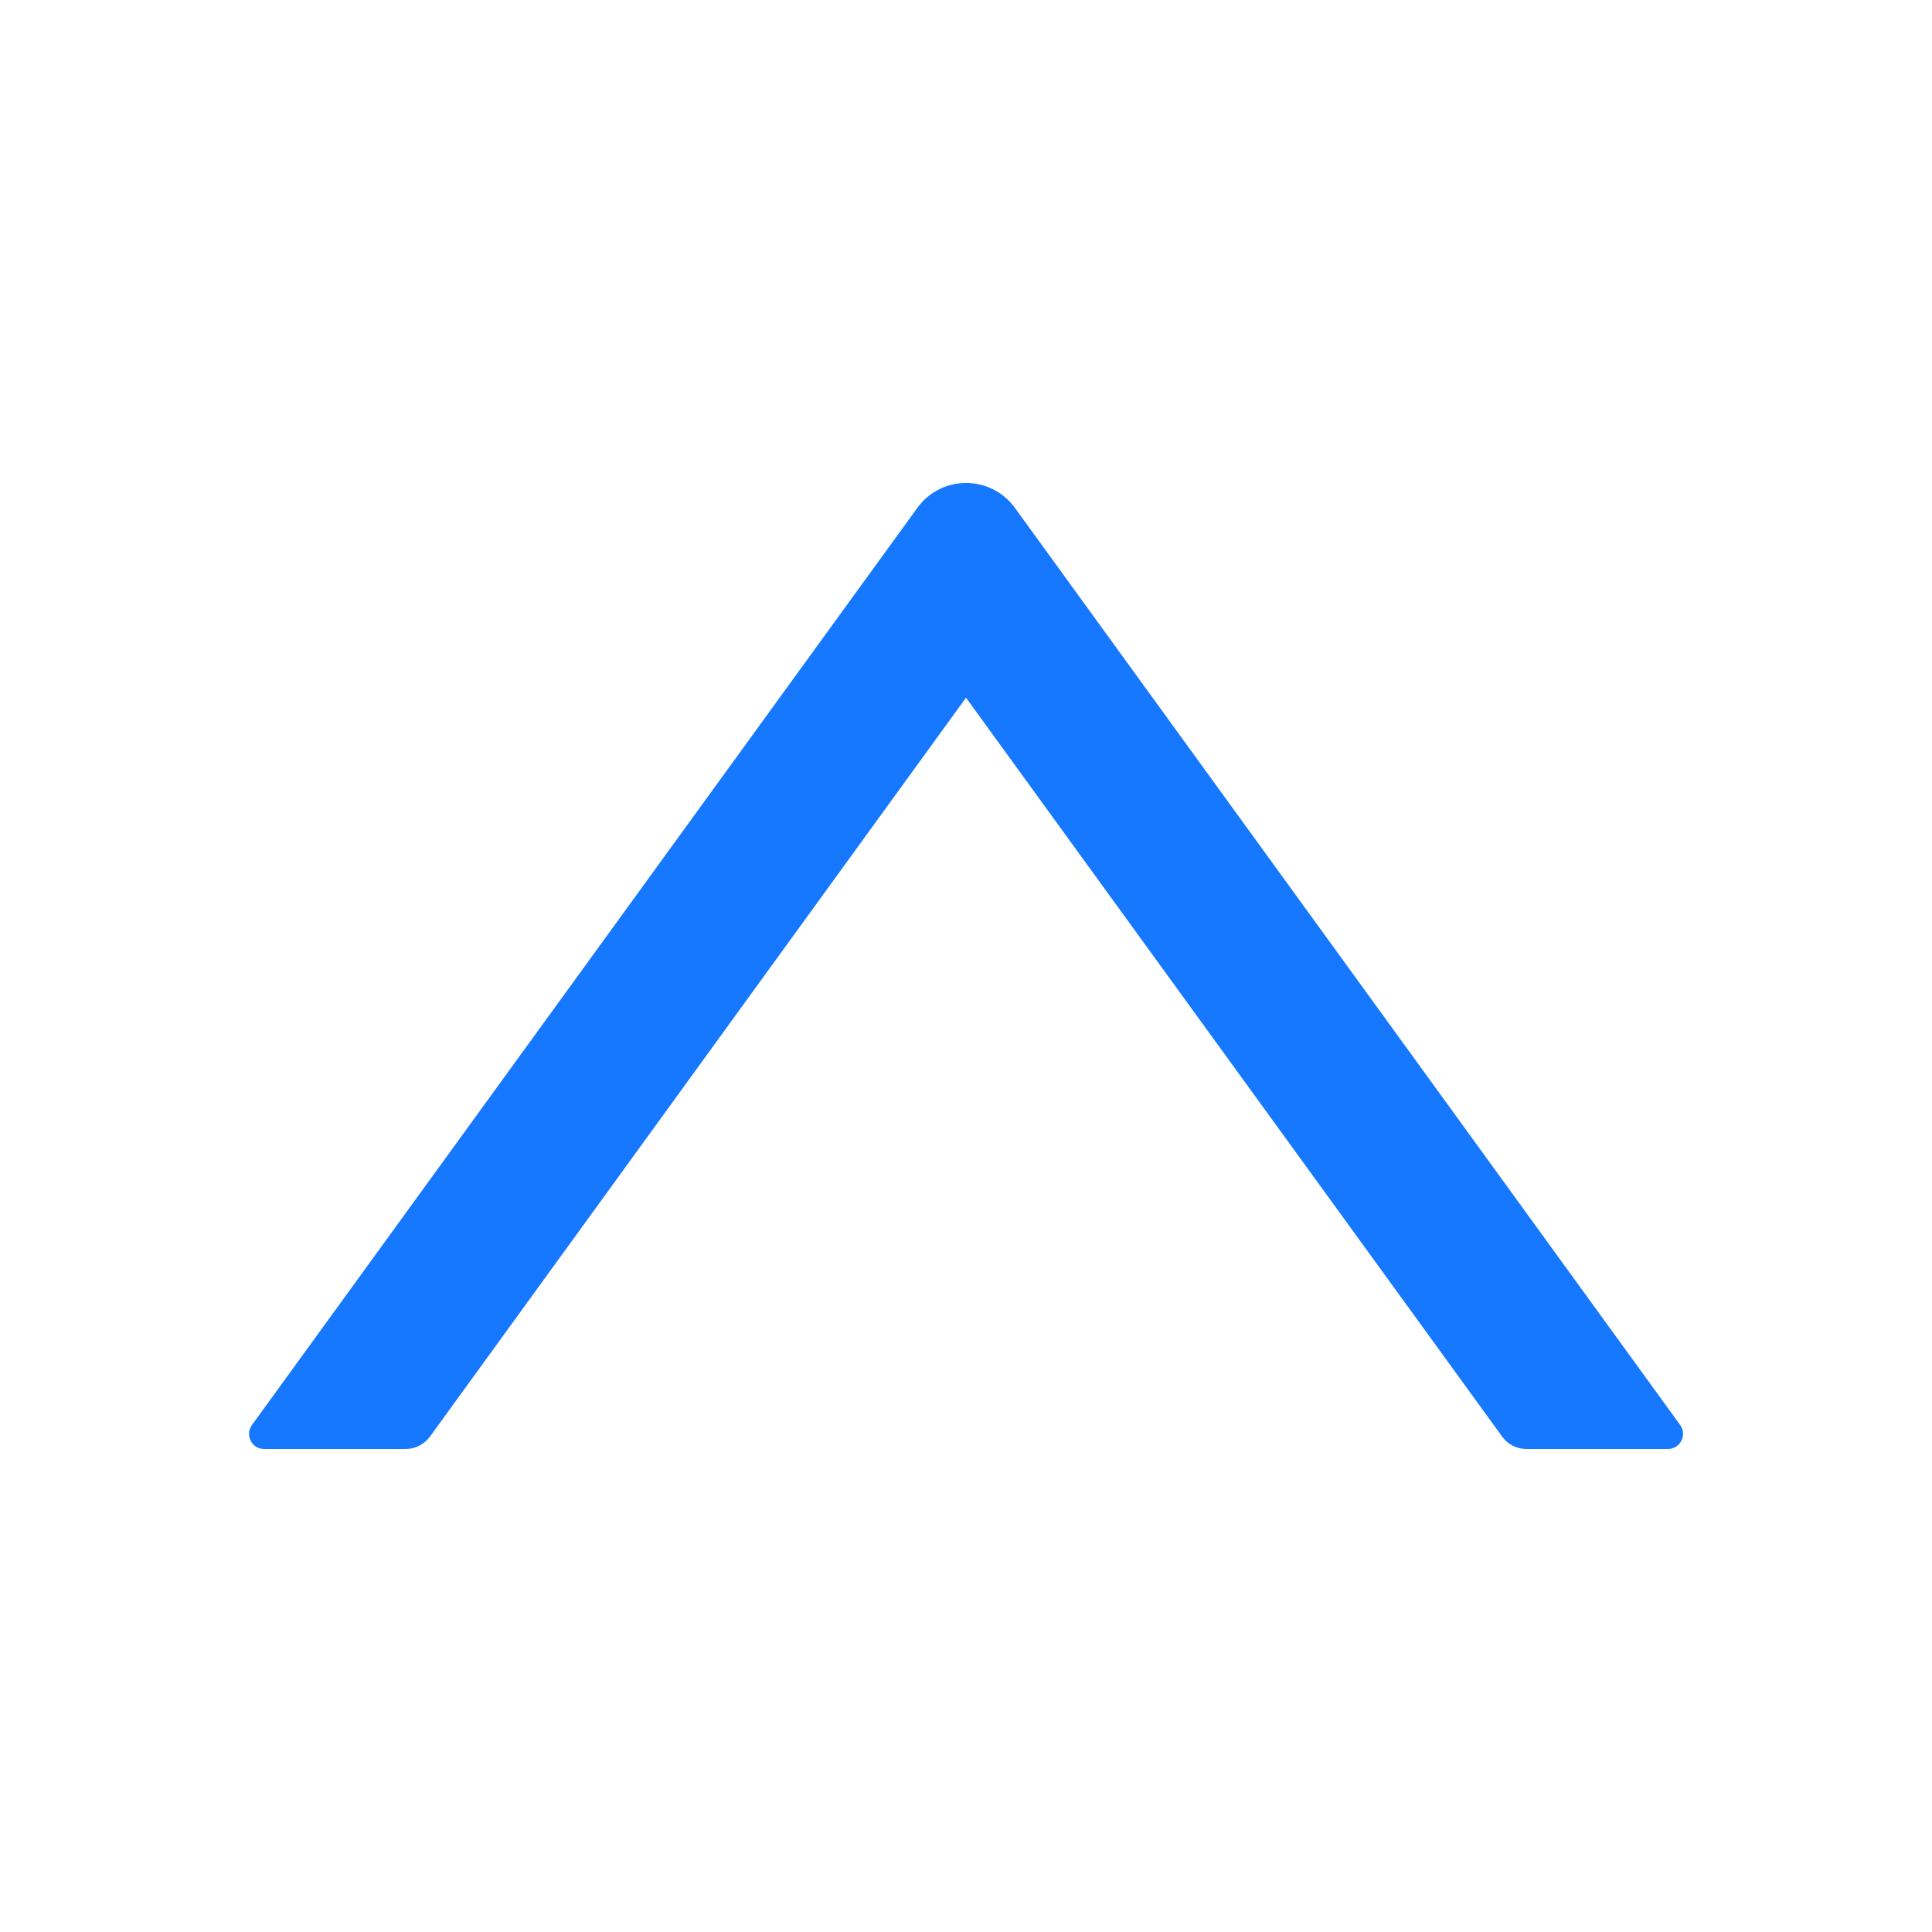 <svg width="16" height="16" viewBox="0 0 16 16" fill="none" xmlns="http://www.w3.org/2000/svg">
<path d="M13.915 11.802L8.405 4.206C8.205 3.931 7.796 3.931 7.597 4.206L2.086 11.802C2.073 11.82 2.065 11.842 2.063 11.865C2.061 11.888 2.066 11.911 2.076 11.932C2.087 11.953 2.103 11.97 2.122 11.982C2.142 11.994 2.165 12 2.188 12H3.36C3.439 12 3.514 11.961 3.561 11.897L8 5.778L12.44 11.897C12.486 11.961 12.561 12 12.641 12H13.813C13.915 12 13.974 11.884 13.915 11.802V11.802Z" fill="#1677FF"/>
</svg>
